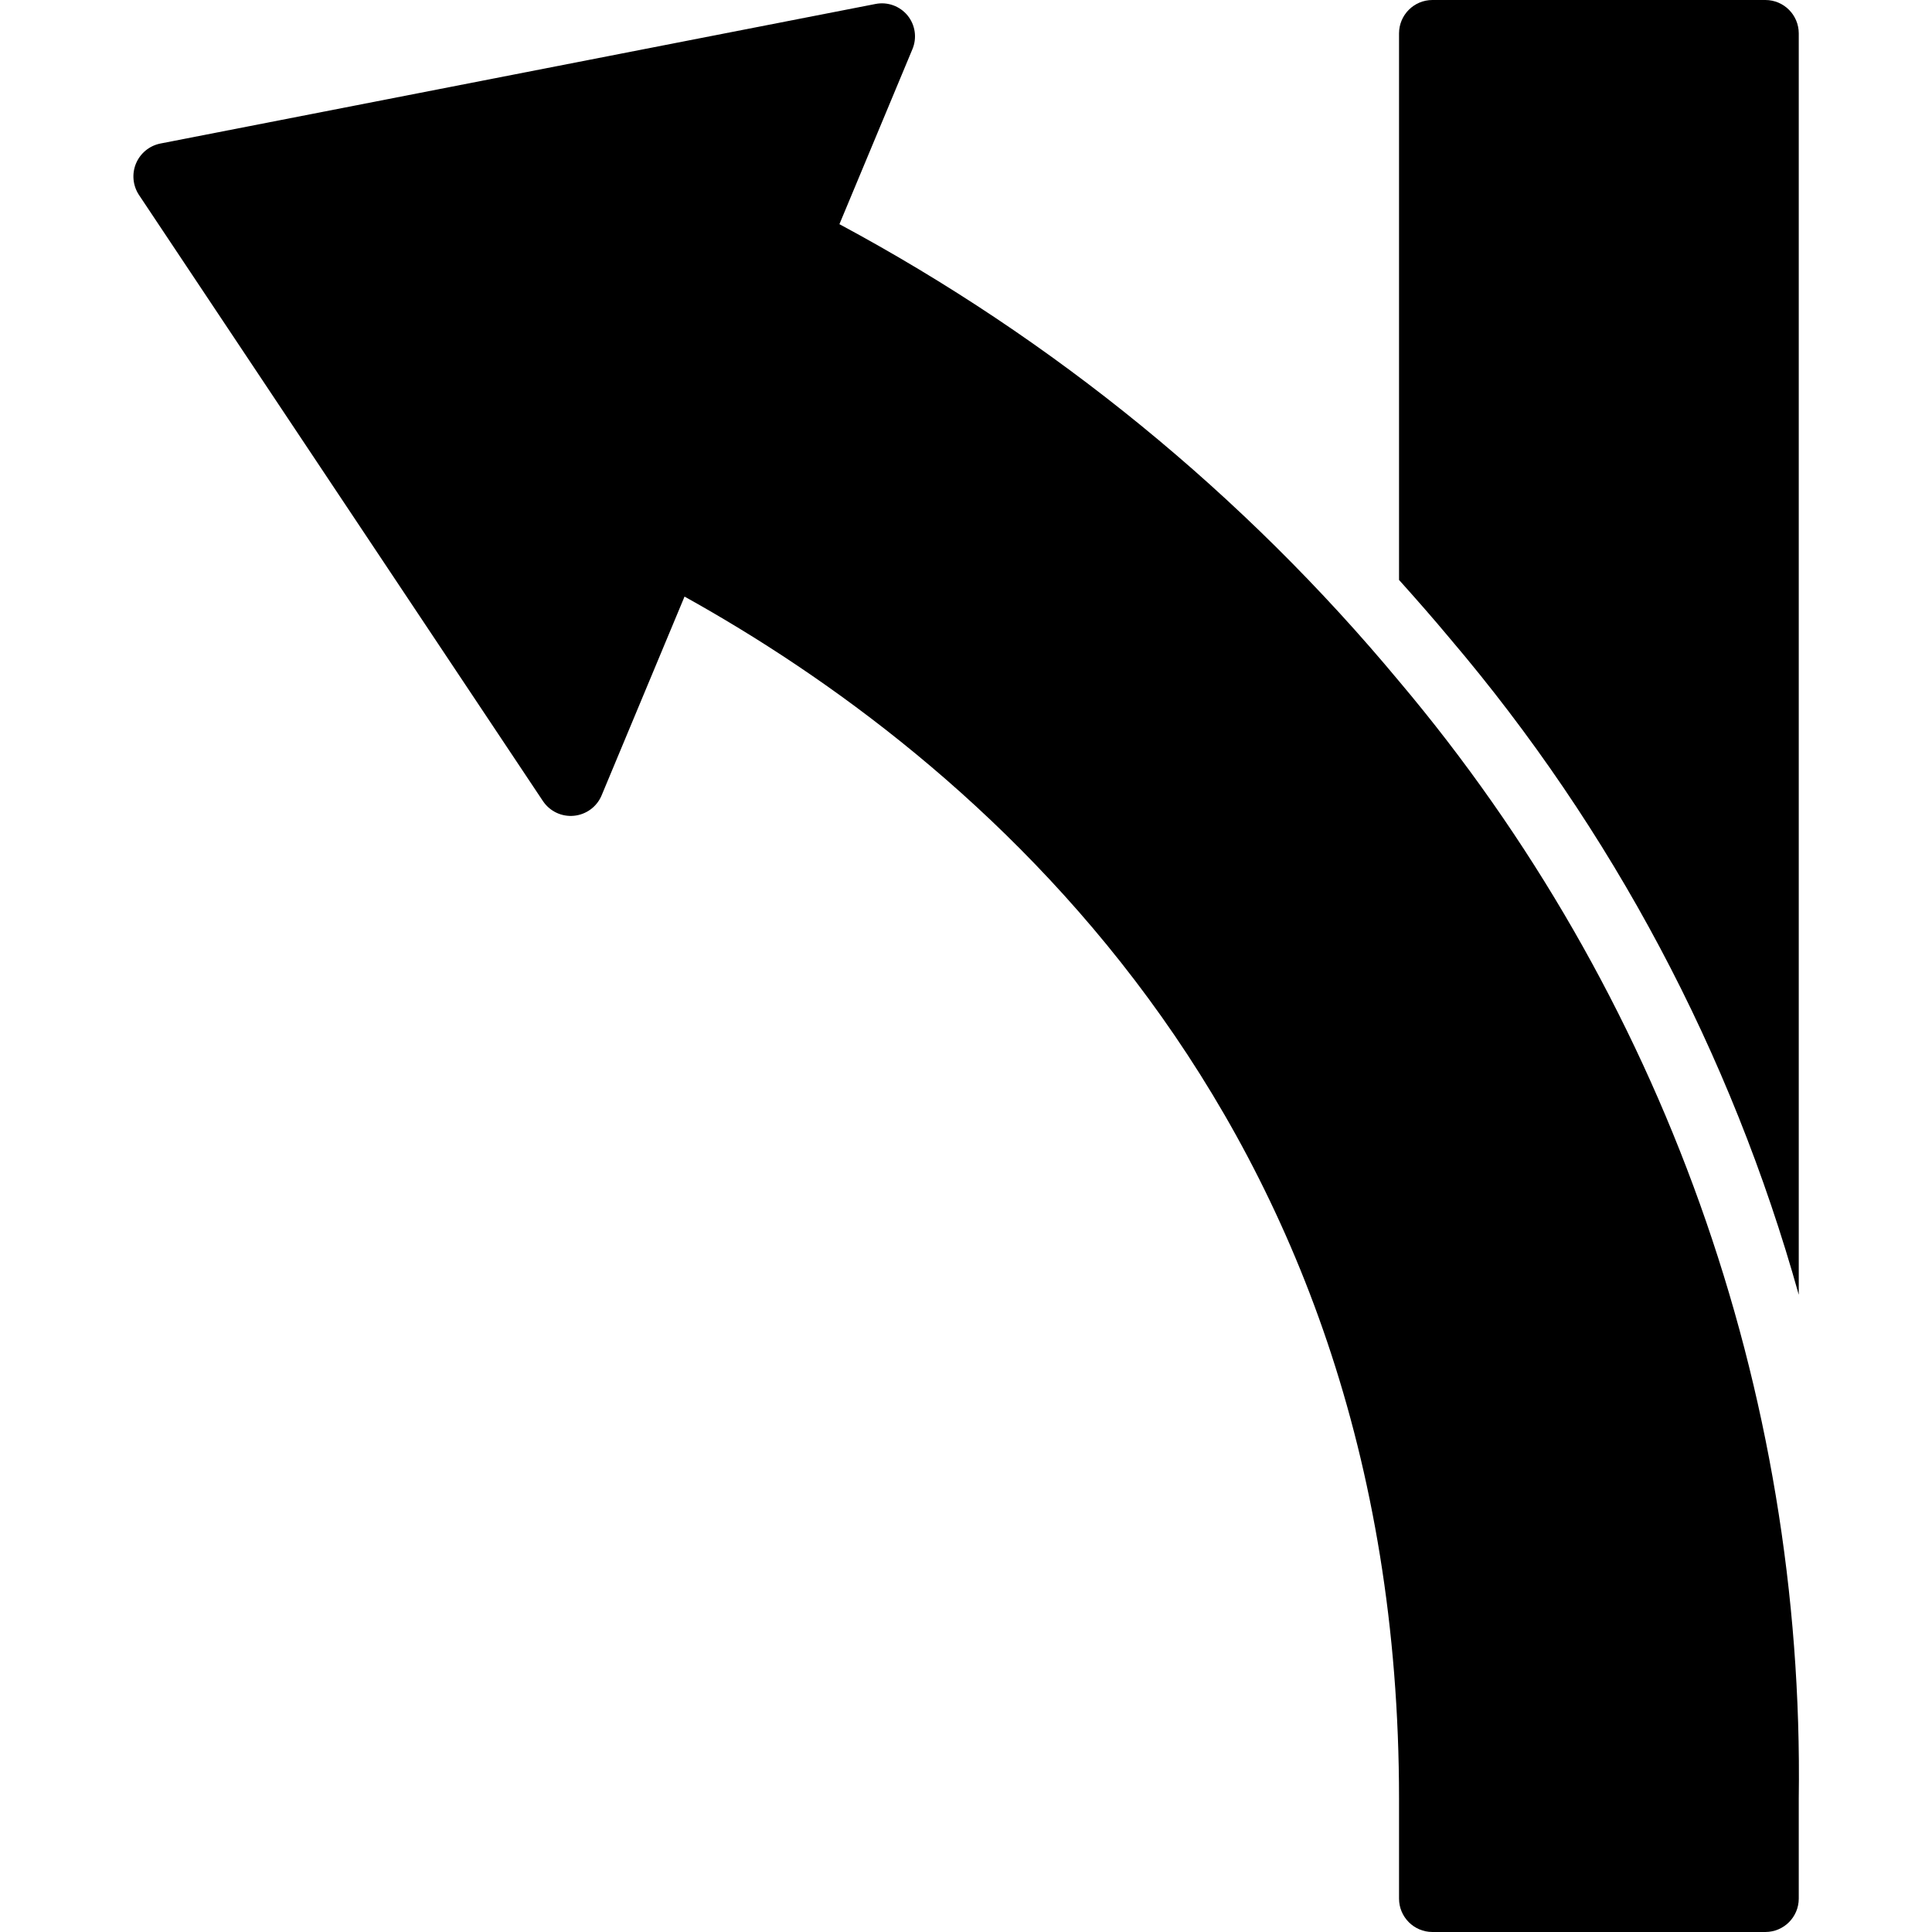 <svg height="512" viewBox="0 0 50 58" width="512" xmlns="http://www.w3.org/2000/svg"><g id="Page-1" fill="none" fill-rule="evenodd"><g id="001---Left-Arrow" fill="rgb(0,0,0)" fill-rule="nonzero"><path id="Shape" d="m12.3 24.05c.206.307.563.476.931.44.368-.036.686-.27.829-.61l2.49-5.97c8.52 4.73 21.45 15.39 21.45 36.09v3c.002.552.448.998 1 1h10c.552-.002.998-.448 1-1v-3c.173-12.264-4.089-24.178-12-33.55-4.666-5.611-10.37-10.269-16.8-13.72l2.19-5.25c.144-.339.088-.73-.144-1.015-.233-.285-.605-.418-.966-.345l-21.47 4.19c-.327.067-.6.292-.728.6-.128.308-.095.66.088.94z"/><path id="Shape" d="m50 38.87v-37.87c-.002-.552-.448-.998-1-1h-10c-.552.002-.998.448-1 1v16.41c.52.58 1.03 1.16 1.53 1.76 4.874 5.732 8.446 12.453 10.47 19.7z"/></g></g></svg>